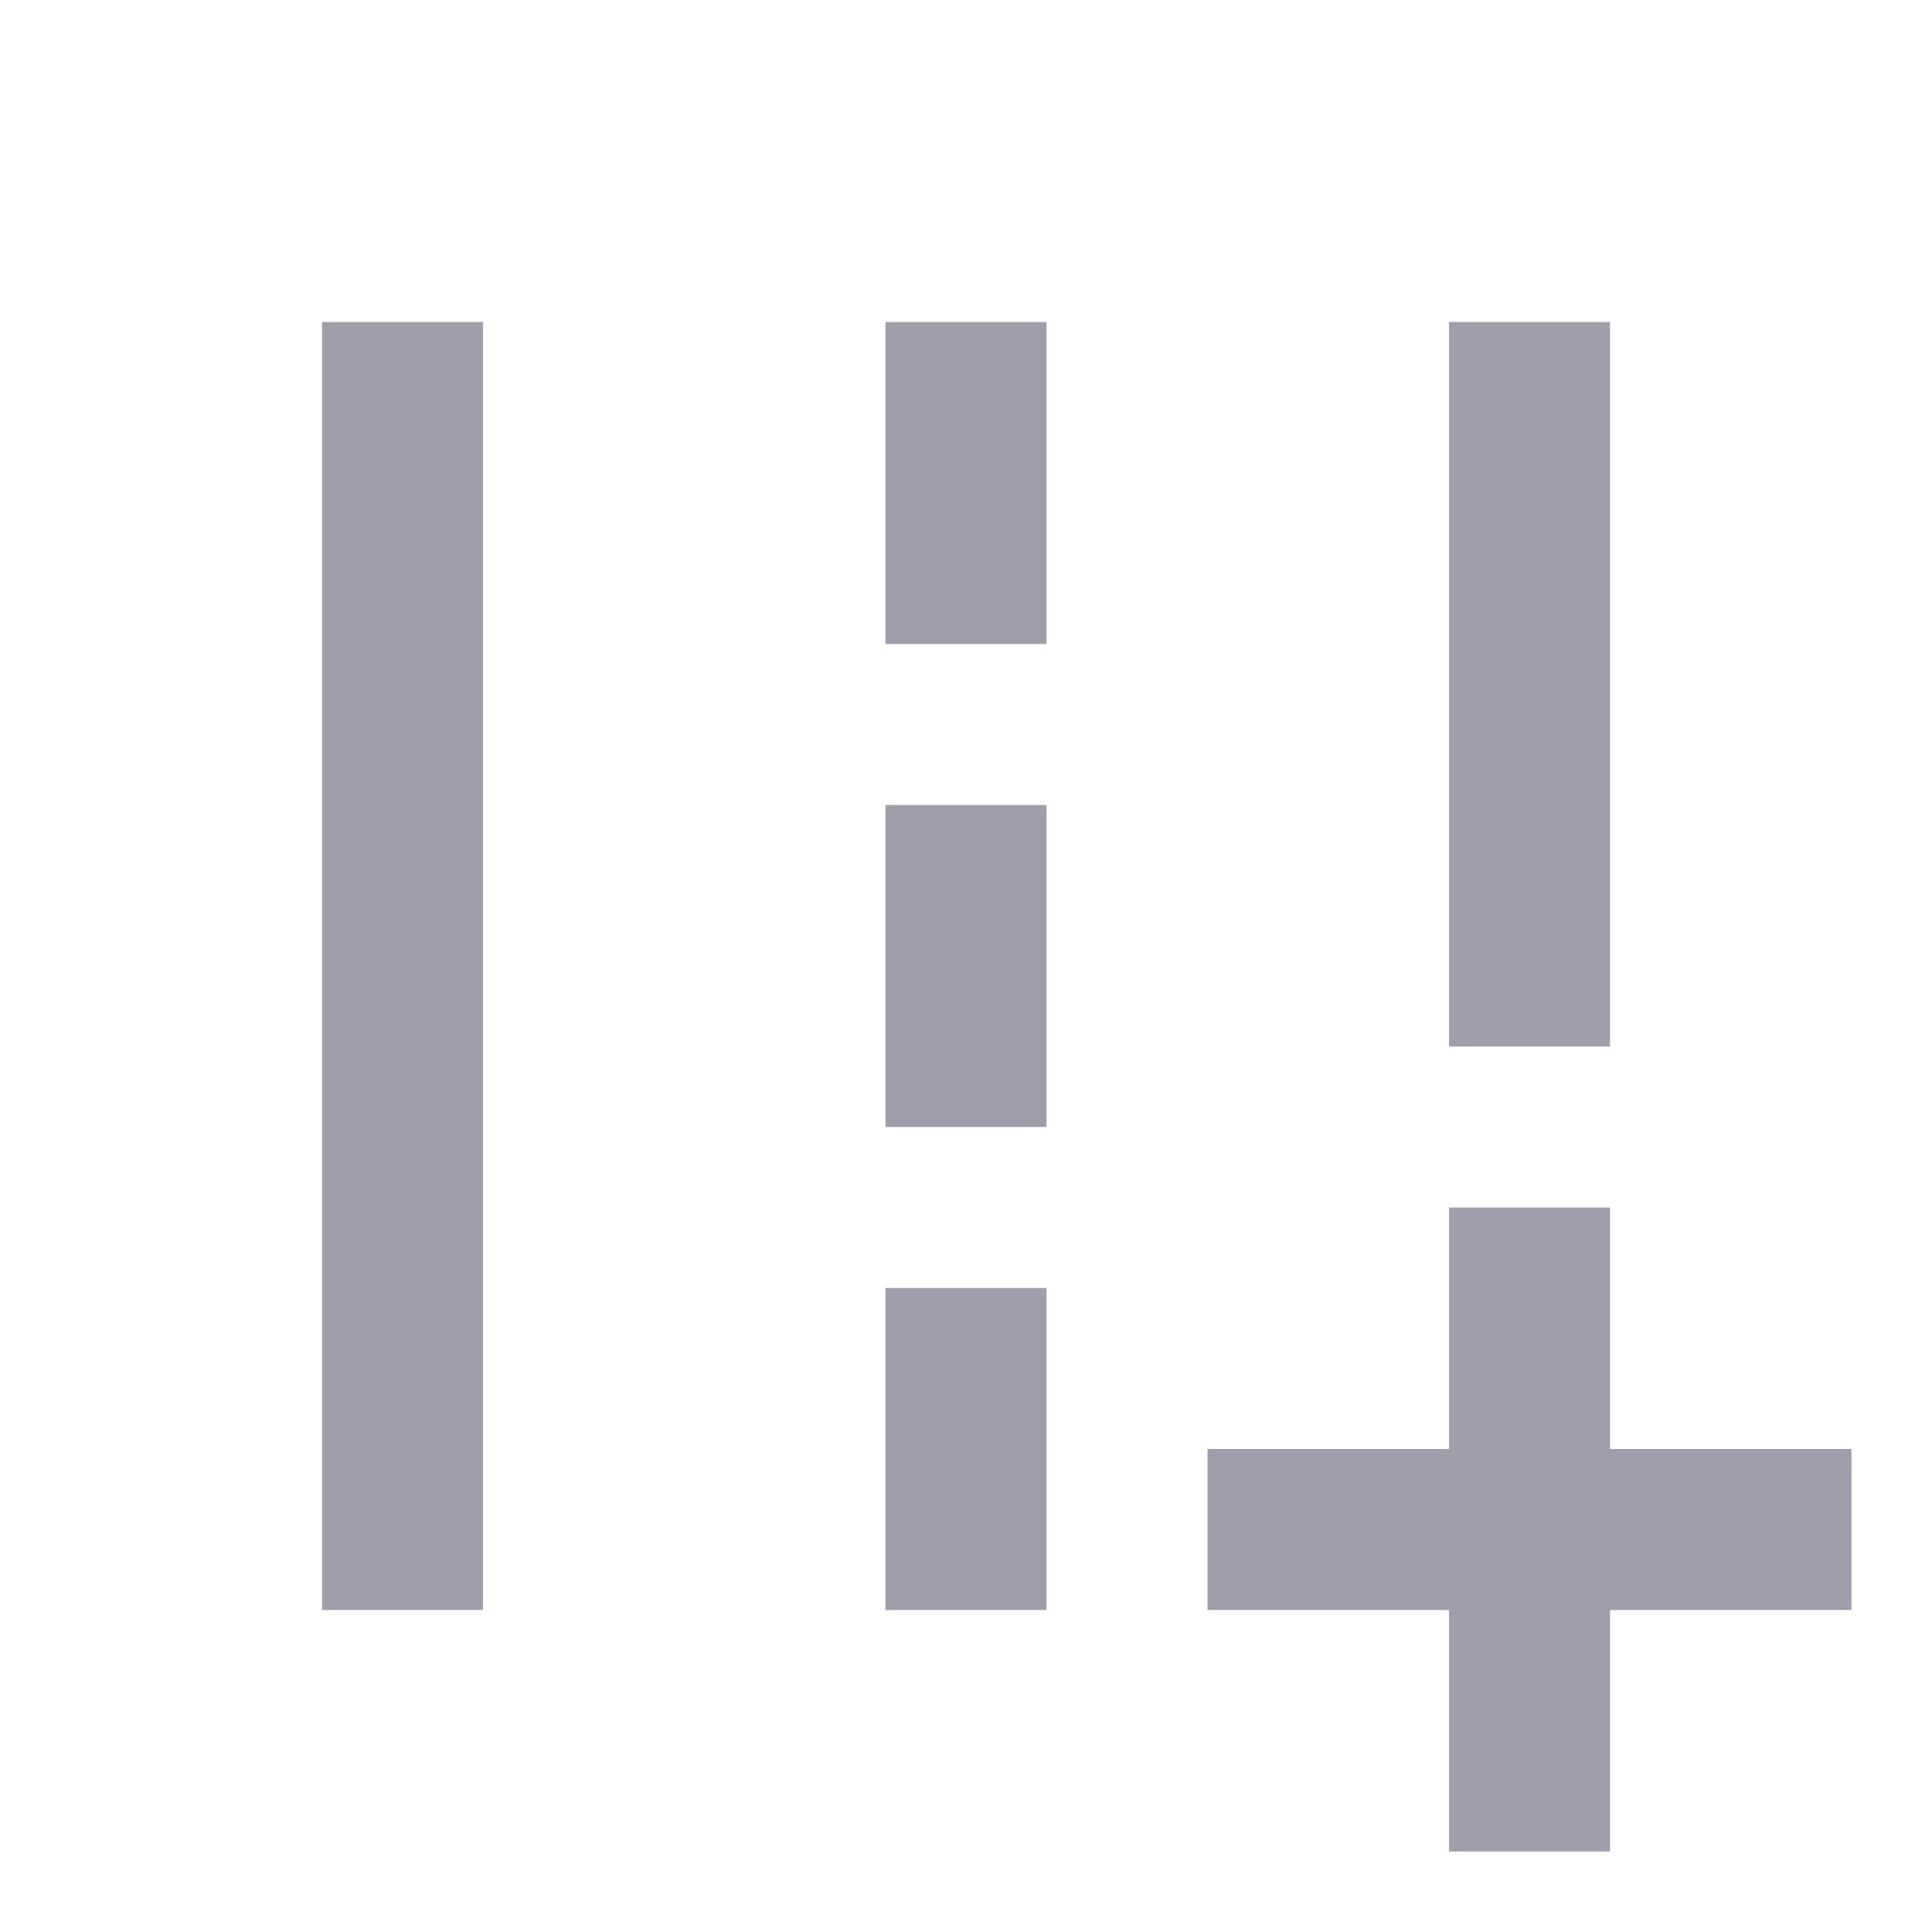 <svg width="24" height="24" fill="none" xmlns="http://www.w3.org/2000/svg"><path d="M20 18v-3h-2v3h-3v2h3v3h2v-3h3v-2h-3ZM20 4h-2v9h2V4ZM6 4H4v16h2V4ZM13 4h-2v4h2V4ZM13 10h-2v4h2v-4ZM13 16h-2v4h2v-4Z" fill="#4C4E64" fill-opacity=".54"/></svg>